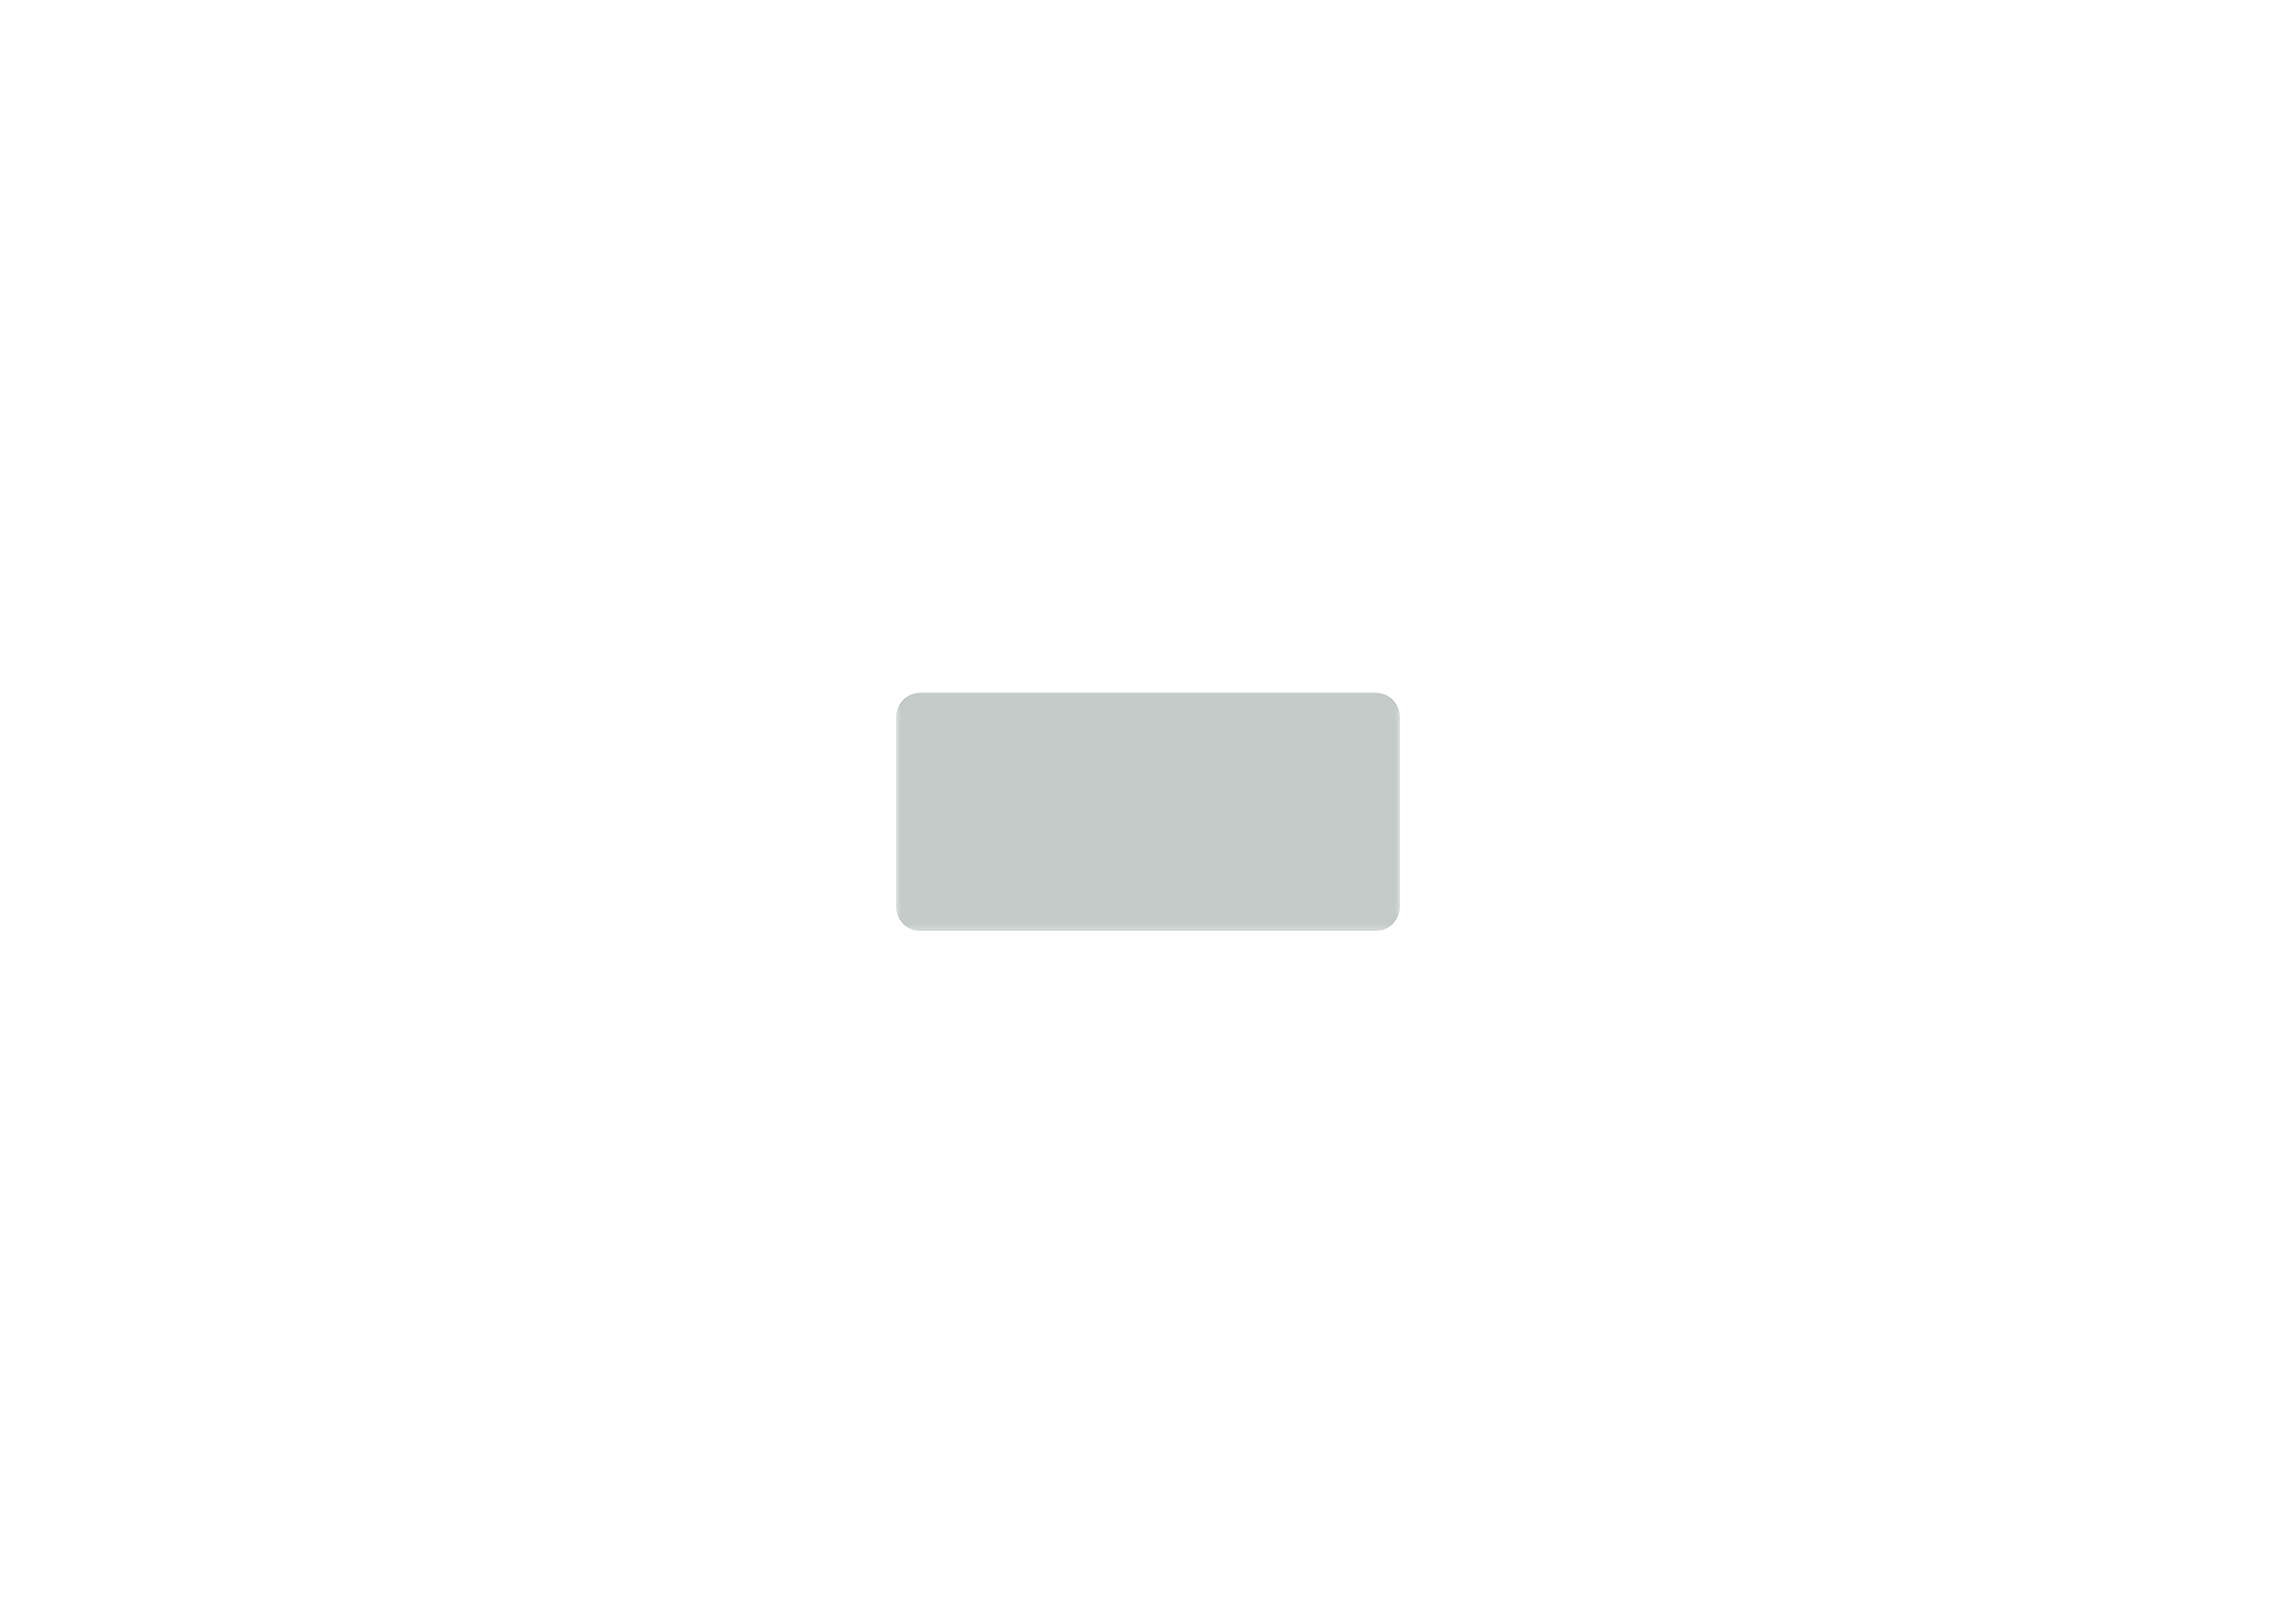 <?xml version='1.0' encoding='ASCII' standalone='yes'?>
<svg xmlns="http://www.w3.org/2000/svg" version="1.1" width="297.002mm" height="210.007mm" viewBox="0 0 297.002 210.007">
            <title>Picture generated by PcbDraw </title>
            <desc>Picture generated by PcbDraw</desc>
        <defs><clipPath id="cut-off"><path d=" M 116.001 117.334 A 3 3 0 0 0 119.001 120.334 L 178.001 120.334 A 3 3 0 0 0 181.001 117.334 L 181.001 92.673 A 3 3 0 0 0 178.001 89.673 L 119.001 89.673 A 3 3 0 0 0 116.001 92.673 L 116.001 117.334 " style="fill-rule: evenodd;"/></clipPath><mask id="pads-mask-silkscreen"><rect x="115.751" y="79.345" width="65.63" height="41.239" fill="white"/><g style="fill:#000000; fill-opacity:0.0;  stroke:#000000; stroke-width:0.5; stroke-opacity:1;  stroke-linecap:round; stroke-linejoin:round;">
<path d="M161.696 98.629 A0.75 0.75 0.0 0 0 160.946 99.379"/>
<path d="M162.446 99.379 A0.75 0.75 0.0 0 0 161.696 98.629"/>
<path d="M160.946 99.379 A0.75 0.75 0.0 0 0 161.696 100.129"/>
<path d="M161.696 100.129 A0.75 0.75 0.0 0 0 162.446 99.379"/>
<path d="M132.996 116.572 A0.75 0.75 0.0 0 0 132.246 117.322"/>
<path d="M133.746 117.322 A0.75 0.75 0.0 0 0 132.996 116.572"/>
<path d="M132.246 117.322 A0.75 0.75 0.0 0 0 132.996 118.072"/>
<path d="M132.996 118.072 A0.75 0.75 0.0 0 0 133.746 117.322"/>
<g style="fill:#000000; fill-opacity:1;  stroke:#000000; stroke-width:0; stroke-opacity:1;  stroke-linecap:round; stroke-linejoin:round;">
<path style="fill:#000000; fill-opacity:1;  stroke:#000000; stroke-width:0; stroke-opacity:1;  stroke-linecap:round; stroke-linejoin:round;fill-rule:evenodd;" d="M 175.663,100.435 175.682,100.439 175.699,100.45 175.71,100.466 175.714,100.486 175.714,102.486 175.71,102.505 175.699,102.522 175.682,102.533 175.663,102.537 174.463,102.537 174.443,102.533 174.427,102.522 174.416,102.505 174.412,102.486 174.412,100.486 174.416,100.466 174.427,100.45 174.443,100.439 174.463,100.435 Z"/> 
<path style="fill:#000000; fill-opacity:1;  stroke:#000000; stroke-width:0; stroke-opacity:1;  stroke-linecap:round; stroke-linejoin:round;fill-rule:evenodd;" d="M 175.663,106.635 175.682,106.639 175.699,106.65 175.71,106.666 175.714,106.686 175.714,108.686 175.71,108.705 175.699,108.722 175.682,108.733 175.663,108.737 174.463,108.737 174.443,108.733 174.427,108.722 174.416,108.705 174.412,108.686 174.412,106.686 174.416,106.666 174.427,106.65 174.443,106.639 174.463,106.635 Z"/> 
<path style="fill:#000000; fill-opacity:1;  stroke:#000000; stroke-width:0; stroke-opacity:1;  stroke-linecap:round; stroke-linejoin:round;fill-rule:evenodd;" d="M 179.663,100.435 179.682,100.439 179.699,100.45 179.71,100.466 179.714,100.486 179.714,102.486 179.71,102.505 179.699,102.522 179.682,102.533 179.663,102.537 178.463,102.537 178.443,102.533 178.427,102.522 178.416,102.505 178.412,102.486 178.412,100.486 178.416,100.466 178.427,100.45 178.443,100.439 178.463,100.435 Z"/> 
<path style="fill:#000000; fill-opacity:1;  stroke:#000000; stroke-width:0; stroke-opacity:1;  stroke-linecap:round; stroke-linejoin:round;fill-rule:evenodd;" d="M 179.663,106.635 179.682,106.639 179.699,106.65 179.71,106.666 179.714,106.686 179.714,108.686 179.71,108.705 179.699,108.722 179.682,108.733 179.663,108.737 178.463,108.737 178.443,108.733 178.427,108.722 178.416,108.705 178.412,108.686 178.412,106.686 178.416,106.666 178.427,106.65 178.443,106.639 178.463,106.635 Z"/> 
</g>
<g style="fill:#000000; fill-opacity:1;  stroke:#000000; stroke-width:0; stroke-opacity:1;  stroke-linecap:round; stroke-linejoin:round;">
<path style="fill:#000000; fill-opacity:1;  stroke:#000000; stroke-width:0; stroke-opacity:1;  stroke-linecap:round; stroke-linejoin:round;fill-rule:evenodd;" d="M 169.812,97.123 169.831,97.127 169.848,97.138 169.859,97.154 169.863,97.174 169.863,98.414 169.859,98.433 169.848,98.45 169.831,98.461 169.812,98.465 168.312,98.465 168.292,98.461 168.276,98.45 168.265,98.433 168.261,98.414 168.261,97.174 168.265,97.154 168.276,97.138 168.292,97.127 168.312,97.123 Z"/> 
<path style="fill:#000000; fill-opacity:1;  stroke:#000000; stroke-width:0; stroke-opacity:1;  stroke-linecap:round; stroke-linejoin:round;fill-rule:evenodd;" d="M 169.812,99.023 169.831,99.027 169.848,99.038 169.859,99.054 169.863,99.074 169.863,100.314 169.859,100.333 169.848,100.35 169.831,100.361 169.812,100.365 168.312,100.365 168.292,100.361 168.276,100.35 168.265,100.333 168.261,100.314 168.261,99.074 168.265,99.054 168.276,99.038 168.292,99.027 168.312,99.023 Z"/> 
</g>
<g style="fill:#000000; fill-opacity:1;  stroke:#000000; stroke-width:0; stroke-opacity:1;  stroke-linecap:round; stroke-linejoin:round;">
<path style="fill:#000000; fill-opacity:1;  stroke:#000000; stroke-width:0; stroke-opacity:1;  stroke-linecap:round; stroke-linejoin:round;fill-rule:evenodd;" d="M 119.047,99.398 119.051,99.378 119.062,99.362 119.078,99.351 119.098,99.347 120.098,99.347 120.117,99.351 120.134,99.362 120.145,99.378 120.148,99.398 120.148,100.798 120.145,100.817 120.134,100.834 120.117,100.845 120.098,100.849 119.098,100.849 119.078,100.845 119.062,100.834 119.051,100.817 119.047,100.798 Z"/> 
<path style="fill:#000000; fill-opacity:1;  stroke:#000000; stroke-width:0; stroke-opacity:1;  stroke-linecap:round; stroke-linejoin:round;fill-rule:evenodd;" d="M 120.947,99.398 120.951,99.378 120.962,99.362 120.978,99.351 120.998,99.347 121.998,99.347 122.017,99.351 122.034,99.362 122.045,99.378 122.049,99.398 122.049,100.798 122.045,100.817 122.034,100.834 122.017,100.845 121.998,100.849 120.998,100.849 120.978,100.845 120.962,100.834 120.951,100.817 120.947,100.798 Z"/> 
<path style="fill:#000000; fill-opacity:1;  stroke:#000000; stroke-width:0; stroke-opacity:1;  stroke-linecap:round; stroke-linejoin:round;fill-rule:evenodd;" d="M 119.997,97.198 120.001,97.178 120.012,97.162 120.028,97.151 120.048,97.147 121.048,97.147 121.067,97.151 121.084,97.162 121.095,97.178 121.099,97.198 121.099,98.598 121.095,98.617 121.084,98.634 121.067,98.645 121.048,98.649 120.048,98.649 120.028,98.645 120.012,98.634 120.001,98.617 119.997,98.598 Z"/> 
</g>
<g style="fill:#000000; fill-opacity:1;  stroke:#000000; stroke-width:0; stroke-opacity:1;  stroke-linecap:round; stroke-linejoin:round;">
<path style="fill:#000000; fill-opacity:1;  stroke:#000000; stroke-width:0; stroke-opacity:1;  stroke-linecap:round; stroke-linejoin:round;fill-rule:evenodd;" d="M 171.717,97.123 171.736,97.127 171.753,97.138 171.764,97.154 171.768,97.174 171.768,98.414 171.764,98.433 171.753,98.45 171.736,98.461 171.717,98.465 170.217,98.465 170.197,98.461 170.181,98.45 170.17,98.433 170.166,98.414 170.166,97.174 170.17,97.154 170.181,97.138 170.197,97.127 170.217,97.123 Z"/> 
<path style="fill:#000000; fill-opacity:1;  stroke:#000000; stroke-width:0; stroke-opacity:1;  stroke-linecap:round; stroke-linejoin:round;fill-rule:evenodd;" d="M 171.717,99.023 171.736,99.027 171.753,99.038 171.764,99.054 171.768,99.074 171.768,100.314 171.764,100.333 171.753,100.35 171.736,100.361 171.717,100.365 170.217,100.365 170.197,100.361 170.181,100.35 170.17,100.333 170.166,100.314 170.166,99.074 170.17,99.054 170.181,99.038 170.197,99.027 170.217,99.023 Z"/> 
</g>
<g style="fill:#000000; fill-opacity:1;  stroke:#000000; stroke-width:0; stroke-opacity:1;  stroke-linecap:round; stroke-linejoin:round;">
<path style="fill:#000000; fill-opacity:1;  stroke:#000000; stroke-width:0; stroke-opacity:1;  stroke-linecap:round; stroke-linejoin:round;fill-rule:evenodd;" d="M 119.704,104.322 119.701,104.341 119.69,104.358 119.673,104.369 119.654,104.373 118.154,104.373 118.134,104.369 118.118,104.358 118.107,104.341 118.103,104.322 118.103,102.922 118.107,102.902 118.118,102.886 118.134,102.875 118.154,102.871 119.654,102.871 119.673,102.875 119.69,102.886 119.701,102.902 119.704,102.922 Z"/> 
<path style="fill:#000000; fill-opacity:1;  stroke:#000000; stroke-width:0; stroke-opacity:1;  stroke-linecap:round; stroke-linejoin:round;fill-rule:evenodd;" d="M 119.704,108.022 119.701,108.041 119.69,108.058 119.673,108.069 119.654,108.073 118.154,108.073 118.134,108.069 118.118,108.058 118.107,108.041 118.103,108.022 118.103,106.622 118.107,106.602 118.118,106.586 118.134,106.575 118.154,106.571 119.654,106.571 119.673,106.575 119.69,106.586 119.701,106.602 119.704,106.622 Z"/> 
<path style="fill:#000000; fill-opacity:1;  stroke:#000000; stroke-width:0; stroke-opacity:1;  stroke-linecap:round; stroke-linejoin:round;fill-rule:evenodd;" d="M 119.704,110.822 119.701,110.841 119.69,110.858 119.673,110.869 119.654,110.873 118.154,110.873 118.134,110.869 118.118,110.858 118.107,110.841 118.103,110.822 118.103,109.422 118.107,109.402 118.118,109.386 118.134,109.375 118.154,109.371 119.654,109.371 119.673,109.375 119.69,109.386 119.701,109.402 119.704,109.422 Z"/> 
<path style="fill:#000000; fill-opacity:1;  stroke:#000000; stroke-width:0; stroke-opacity:1;  stroke-linecap:round; stroke-linejoin:round;fill-rule:evenodd;" d="M 130.105,110.822 130.101,110.841 130.09,110.858 130.073,110.869 130.054,110.873 128.554,110.873 128.534,110.869 128.518,110.858 128.507,110.841 128.503,110.822 128.503,109.422 128.507,109.402 128.518,109.386 128.534,109.375 128.554,109.371 130.054,109.371 130.073,109.375 130.09,109.386 130.101,109.402 130.105,109.422 Z"/> 
<path style="fill:#000000; fill-opacity:1;  stroke:#000000; stroke-width:0; stroke-opacity:1;  stroke-linecap:round; stroke-linejoin:round;fill-rule:evenodd;" d="M 130.105,108.022 130.101,108.041 130.09,108.058 130.073,108.069 130.054,108.073 128.554,108.073 128.534,108.069 128.518,108.058 128.507,108.041 128.503,108.022 128.503,106.622 128.507,106.602 128.518,106.586 128.534,106.575 128.554,106.571 130.054,106.571 130.073,106.575 130.09,106.586 130.101,106.602 130.105,106.622 Z"/> 
<path style="fill:#000000; fill-opacity:1;  stroke:#000000; stroke-width:0; stroke-opacity:1;  stroke-linecap:round; stroke-linejoin:round;fill-rule:evenodd;" d="M 130.105,104.322 130.101,104.341 130.09,104.358 130.073,104.369 130.054,104.373 128.554,104.373 128.534,104.369 128.518,104.358 128.507,104.341 128.503,104.322 128.503,102.922 128.507,102.902 128.518,102.886 128.534,102.875 128.554,102.871 130.054,102.871 130.073,102.875 130.09,102.886 130.101,102.902 130.105,102.922 Z"/> 
</g>
<g style="fill:#000000; fill-opacity:1;  stroke:#000000; stroke-width:0; stroke-opacity:1;  stroke-linecap:round; stroke-linejoin:round;">
<path style="fill:#000000; fill-opacity:1;  stroke:#000000; stroke-width:0; stroke-opacity:1;  stroke-linecap:round; stroke-linejoin:round;fill-rule:evenodd;" d="M 172.249,100.365 172.229,100.361 172.213,100.35 172.202,100.333 172.198,100.314 172.198,99.074 172.202,99.054 172.213,99.038 172.229,99.027 172.249,99.023 173.749,99.023 173.768,99.027 173.785,99.038 173.796,99.054 173.799,99.074 173.799,100.314 173.796,100.333 173.785,100.35 173.768,100.361 173.749,100.365 Z"/> 
<path style="fill:#000000; fill-opacity:1;  stroke:#000000; stroke-width:0; stroke-opacity:1;  stroke-linecap:round; stroke-linejoin:round;fill-rule:evenodd;" d="M 172.249,98.465 172.229,98.461 172.213,98.45 172.202,98.433 172.198,98.414 172.198,97.174 172.202,97.154 172.213,97.138 172.229,97.127 172.249,97.123 173.749,97.123 173.768,97.127 173.785,97.138 173.796,97.154 173.799,97.174 173.799,98.414 173.796,98.433 173.785,98.45 173.768,98.461 173.749,98.465 Z"/> 
</g>
<g style="fill:#000000; fill-opacity:1;  stroke:#000000; stroke-width:0; stroke-opacity:1;  stroke-linecap:round; stroke-linejoin:round;">
<path style="fill:#000000; fill-opacity:1;  stroke:#000000; stroke-width:0; stroke-opacity:1;  stroke-linecap:round; stroke-linejoin:round;fill-rule:evenodd;" d="M 130.696,97.377 130.715,97.381 130.732,97.392 130.743,97.408 130.746,97.428 130.746,98.668 130.743,98.687 130.732,98.704 130.715,98.715 130.696,98.719 129.196,98.719 129.176,98.715 129.16,98.704 129.149,98.687 129.145,98.668 129.145,97.428 129.149,97.408 129.16,97.392 129.176,97.381 129.196,97.377 Z"/> 
<path style="fill:#000000; fill-opacity:1;  stroke:#000000; stroke-width:0; stroke-opacity:1;  stroke-linecap:round; stroke-linejoin:round;fill-rule:evenodd;" d="M 130.696,99.277 130.715,99.281 130.732,99.292 130.743,99.308 130.746,99.328 130.746,100.568 130.743,100.587 130.732,100.604 130.715,100.615 130.696,100.619 129.196,100.619 129.176,100.615 129.16,100.604 129.149,100.587 129.145,100.568 129.145,99.328 129.149,99.308 129.16,99.292 129.176,99.281 129.196,99.277 Z"/> 
</g>
<g style="fill:#000000; fill-opacity:1;  stroke:#000000; stroke-width:0; stroke-opacity:1;  stroke-linecap:round; stroke-linejoin:round;">
<circle cx="140.488" cy="116.91" r="0.2"/> 
</g>
<g style="fill:#000000; fill-opacity:1;  stroke:#000000; stroke-width:0; stroke-opacity:1;  stroke-linecap:round; stroke-linejoin:round;">
<circle cx="156.488" cy="116.91" r="0.2"/> 
</g>
<g style="fill:#000000; fill-opacity:1;  stroke:#000000; stroke-width:0; stroke-opacity:1;  stroke-linecap:round; stroke-linejoin:round;">
<path style="fill:#000000; fill-opacity:1;  stroke:#000000; stroke-width:0; stroke-opacity:1;  stroke-linecap:round; stroke-linejoin:round;fill-rule:evenodd;" d="M 128.156,97.377 128.175,97.381 128.192,97.392 128.203,97.408 128.207,97.428 128.207,98.668 128.203,98.687 128.192,98.704 128.175,98.715 128.156,98.719 126.656,98.719 126.636,98.715 126.62,98.704 126.609,98.687 126.605,98.668 126.605,97.428 126.609,97.408 126.62,97.392 126.636,97.381 126.656,97.377 Z"/> 
<path style="fill:#000000; fill-opacity:1;  stroke:#000000; stroke-width:0; stroke-opacity:1;  stroke-linecap:round; stroke-linejoin:round;fill-rule:evenodd;" d="M 128.156,99.277 128.175,99.281 128.192,99.292 128.203,99.308 128.207,99.328 128.207,100.568 128.203,100.587 128.192,100.604 128.175,100.615 128.156,100.619 126.656,100.619 126.636,100.615 126.62,100.604 126.609,100.587 126.605,100.568 126.605,99.328 126.609,99.308 126.62,99.292 126.636,99.281 126.656,99.277 Z"/> 
</g>
<g style="fill:#000000; fill-opacity:1;  stroke:#000000; stroke-width:0; stroke-opacity:1;  stroke-linecap:round; stroke-linejoin:round;">
<path style="fill:#000000; fill-opacity:1;  stroke:#000000; stroke-width:0; stroke-opacity:1;  stroke-linecap:round; stroke-linejoin:round;fill-rule:evenodd;" d="M 161.145,99.379 161.161,99.248 161.216,99.109 161.306,98.989 161.426,98.899 161.565,98.844 161.696,98.828 161.826,98.844 161.966,98.899 162.085,98.989 162.176,99.109 162.231,99.248 162.246,99.379 162.231,99.509 162.176,99.649 162.085,99.768 161.966,99.859 161.826,99.914 161.696,99.93 161.565,99.914 161.426,99.859 161.306,99.768 161.216,99.649 161.161,99.509 161.145,99.379 Z"/> 
</g>
<g style="fill:#000000; fill-opacity:1;  stroke:#000000; stroke-width:0; stroke-opacity:1;  stroke-linecap:round; stroke-linejoin:round;">
<circle cx="119.501" cy="93.834" r="1.4"/> 
</g>
<g style="fill:#000000; fill-opacity:1;  stroke:#000000; stroke-width:0; stroke-opacity:1;  stroke-linecap:round; stroke-linejoin:round;">
<circle cx="119.501" cy="116.834" r="1.4"/> 
</g>
<g style="fill:#000000; fill-opacity:1;  stroke:#000000; stroke-width:0; stroke-opacity:1;  stroke-linecap:round; stroke-linejoin:round;">
<circle cx="177.501" cy="93.834" r="1.4"/> 
</g>
<g style="fill:#000000; fill-opacity:1;  stroke:#000000; stroke-width:0; stroke-opacity:1;  stroke-linecap:round; stroke-linejoin:round;">
<circle cx="177.501" cy="116.834" r="1.4"/> 
</g>
<g style="fill:#000000; fill-opacity:1;  stroke:#000000; stroke-width:0; stroke-opacity:1;  stroke-linecap:round; stroke-linejoin:round;">
<circle cx="124.371" cy="95.104" r="0.889"/> 
</g>
<g style="fill:#000000; fill-opacity:1;  stroke:#000000; stroke-width:0; stroke-opacity:1;  stroke-linecap:round; stroke-linejoin:round;">
<circle cx="124.371" cy="92.564" r="0.889"/> 
</g>
<g style="fill:#000000; fill-opacity:1;  stroke:#000000; stroke-width:0; stroke-opacity:1;  stroke-linecap:round; stroke-linejoin:round;">
<circle cx="126.911" cy="95.104" r="0.889"/> 
</g>
<g style="fill:#000000; fill-opacity:1;  stroke:#000000; stroke-width:0; stroke-opacity:1;  stroke-linecap:round; stroke-linejoin:round;">
<circle cx="126.911" cy="92.564" r="0.889"/> 
</g>
<g style="fill:#000000; fill-opacity:1;  stroke:#000000; stroke-width:0; stroke-opacity:1;  stroke-linecap:round; stroke-linejoin:round;">
<circle cx="129.451" cy="95.104" r="0.889"/> 
</g>
<g style="fill:#000000; fill-opacity:1;  stroke:#000000; stroke-width:0; stroke-opacity:1;  stroke-linecap:round; stroke-linejoin:round;">
<circle cx="129.451" cy="92.564" r="0.889"/> 
</g>
<g style="fill:#000000; fill-opacity:1;  stroke:#000000; stroke-width:0; stroke-opacity:1;  stroke-linecap:round; stroke-linejoin:round;">
<circle cx="131.991" cy="95.104" r="0.889"/> 
</g>
<g style="fill:#000000; fill-opacity:1;  stroke:#000000; stroke-width:0; stroke-opacity:1;  stroke-linecap:round; stroke-linejoin:round;">
<circle cx="131.991" cy="92.564" r="0.889"/> 
</g>
<g style="fill:#000000; fill-opacity:1;  stroke:#000000; stroke-width:0; stroke-opacity:1;  stroke-linecap:round; stroke-linejoin:round;">
<circle cx="134.531" cy="95.104" r="0.889"/> 
</g>
<g style="fill:#000000; fill-opacity:1;  stroke:#000000; stroke-width:0; stroke-opacity:1;  stroke-linecap:round; stroke-linejoin:round;">
<circle cx="134.531" cy="92.564" r="0.889"/> 
</g>
<g style="fill:#000000; fill-opacity:1;  stroke:#000000; stroke-width:0; stroke-opacity:1;  stroke-linecap:round; stroke-linejoin:round;">
<circle cx="137.071" cy="95.104" r="0.889"/> 
</g>
<g style="fill:#000000; fill-opacity:1;  stroke:#000000; stroke-width:0; stroke-opacity:1;  stroke-linecap:round; stroke-linejoin:round;">
<circle cx="137.071" cy="92.564" r="0.889"/> 
</g>
<g style="fill:#000000; fill-opacity:1;  stroke:#000000; stroke-width:0; stroke-opacity:1;  stroke-linecap:round; stroke-linejoin:round;">
<circle cx="139.611" cy="95.104" r="0.889"/> 
</g>
<g style="fill:#000000; fill-opacity:1;  stroke:#000000; stroke-width:0; stroke-opacity:1;  stroke-linecap:round; stroke-linejoin:round;">
<circle cx="139.611" cy="92.564" r="0.889"/> 
</g>
<g style="fill:#000000; fill-opacity:1;  stroke:#000000; stroke-width:0; stroke-opacity:1;  stroke-linecap:round; stroke-linejoin:round;">
<circle cx="142.151" cy="95.104" r="0.889"/> 
</g>
<g style="fill:#000000; fill-opacity:1;  stroke:#000000; stroke-width:0; stroke-opacity:1;  stroke-linecap:round; stroke-linejoin:round;">
<circle cx="142.151" cy="92.564" r="0.889"/> 
</g>
<g style="fill:#000000; fill-opacity:1;  stroke:#000000; stroke-width:0; stroke-opacity:1;  stroke-linecap:round; stroke-linejoin:round;">
<circle cx="144.691" cy="95.104" r="0.889"/> 
</g>
<g style="fill:#000000; fill-opacity:1;  stroke:#000000; stroke-width:0; stroke-opacity:1;  stroke-linecap:round; stroke-linejoin:round;">
<circle cx="144.691" cy="92.564" r="0.889"/> 
</g>
<g style="fill:#000000; fill-opacity:1;  stroke:#000000; stroke-width:0; stroke-opacity:1;  stroke-linecap:round; stroke-linejoin:round;">
<circle cx="147.231" cy="95.104" r="0.889"/> 
</g>
<g style="fill:#000000; fill-opacity:1;  stroke:#000000; stroke-width:0; stroke-opacity:1;  stroke-linecap:round; stroke-linejoin:round;">
<circle cx="147.231" cy="92.564" r="0.889"/> 
</g>
<g style="fill:#000000; fill-opacity:1;  stroke:#000000; stroke-width:0; stroke-opacity:1;  stroke-linecap:round; stroke-linejoin:round;">
<circle cx="149.771" cy="95.104" r="0.889"/> 
</g>
<g style="fill:#000000; fill-opacity:1;  stroke:#000000; stroke-width:0; stroke-opacity:1;  stroke-linecap:round; stroke-linejoin:round;">
<circle cx="149.771" cy="92.564" r="0.889"/> 
</g>
<g style="fill:#000000; fill-opacity:1;  stroke:#000000; stroke-width:0; stroke-opacity:1;  stroke-linecap:round; stroke-linejoin:round;">
<circle cx="152.311" cy="95.104" r="0.889"/> 
</g>
<g style="fill:#000000; fill-opacity:1;  stroke:#000000; stroke-width:0; stroke-opacity:1;  stroke-linecap:round; stroke-linejoin:round;">
<circle cx="152.311" cy="92.564" r="0.889"/> 
</g>
<g style="fill:#000000; fill-opacity:1;  stroke:#000000; stroke-width:0; stroke-opacity:1;  stroke-linecap:round; stroke-linejoin:round;">
<circle cx="154.851" cy="95.104" r="0.889"/> 
</g>
<g style="fill:#000000; fill-opacity:1;  stroke:#000000; stroke-width:0; stroke-opacity:1;  stroke-linecap:round; stroke-linejoin:round;">
<circle cx="154.851" cy="92.564" r="0.889"/> 
</g>
<g style="fill:#000000; fill-opacity:1;  stroke:#000000; stroke-width:0; stroke-opacity:1;  stroke-linecap:round; stroke-linejoin:round;">
<circle cx="157.391" cy="95.104" r="0.889"/> 
</g>
<g style="fill:#000000; fill-opacity:1;  stroke:#000000; stroke-width:0; stroke-opacity:1;  stroke-linecap:round; stroke-linejoin:round;">
<circle cx="157.391" cy="92.564" r="0.889"/> 
</g>
<g style="fill:#000000; fill-opacity:1;  stroke:#000000; stroke-width:0; stroke-opacity:1;  stroke-linecap:round; stroke-linejoin:round;">
<circle cx="159.931" cy="95.104" r="0.889"/> 
</g>
<g style="fill:#000000; fill-opacity:1;  stroke:#000000; stroke-width:0; stroke-opacity:1;  stroke-linecap:round; stroke-linejoin:round;">
<circle cx="159.931" cy="92.564" r="0.889"/> 
</g>
<g style="fill:#000000; fill-opacity:1;  stroke:#000000; stroke-width:0; stroke-opacity:1;  stroke-linecap:round; stroke-linejoin:round;">
<circle cx="162.471" cy="95.104" r="0.889"/> 
</g>
<g style="fill:#000000; fill-opacity:1;  stroke:#000000; stroke-width:0; stroke-opacity:1;  stroke-linecap:round; stroke-linejoin:round;">
<circle cx="162.471" cy="92.564" r="0.889"/> 
</g>
<g style="fill:#000000; fill-opacity:1;  stroke:#000000; stroke-width:0; stroke-opacity:1;  stroke-linecap:round; stroke-linejoin:round;">
<circle cx="165.011" cy="95.104" r="0.889"/> 
</g>
<g style="fill:#000000; fill-opacity:1;  stroke:#000000; stroke-width:0; stroke-opacity:1;  stroke-linecap:round; stroke-linejoin:round;">
<circle cx="165.011" cy="92.564" r="0.889"/> 
</g>
<g style="fill:#000000; fill-opacity:1;  stroke:#000000; stroke-width:0; stroke-opacity:1;  stroke-linecap:round; stroke-linejoin:round;">
<circle cx="167.551" cy="95.104" r="0.889"/> 
</g>
<g style="fill:#000000; fill-opacity:1;  stroke:#000000; stroke-width:0; stroke-opacity:1;  stroke-linecap:round; stroke-linejoin:round;">
<circle cx="167.551" cy="92.564" r="0.889"/> 
</g>
<g style="fill:#000000; fill-opacity:1;  stroke:#000000; stroke-width:0; stroke-opacity:1;  stroke-linecap:round; stroke-linejoin:round;">
<circle cx="170.091" cy="95.104" r="0.889"/> 
</g>
<g style="fill:#000000; fill-opacity:1;  stroke:#000000; stroke-width:0; stroke-opacity:1;  stroke-linecap:round; stroke-linejoin:round;">
<circle cx="170.091" cy="92.564" r="0.889"/> 
</g>
<g style="fill:#000000; fill-opacity:1;  stroke:#000000; stroke-width:0; stroke-opacity:1;  stroke-linecap:round; stroke-linejoin:round;">
<circle cx="172.631" cy="95.104" r="0.889"/> 
</g>
<g style="fill:#000000; fill-opacity:1;  stroke:#000000; stroke-width:0; stroke-opacity:1;  stroke-linecap:round; stroke-linejoin:round;">
<circle cx="172.631" cy="92.564" r="0.889"/> 
</g>
<g style="fill:#000000; fill-opacity:1;  stroke:#000000; stroke-width:0; stroke-opacity:1;  stroke-linecap:round; stroke-linejoin:round;">
<path style="fill:#000000; fill-opacity:1;  stroke:#000000; stroke-width:0; stroke-opacity:1;  stroke-linecap:round; stroke-linejoin:round;fill-rule:evenodd;" d="M 124.37,100.619 124.35,100.615 124.334,100.604 124.323,100.587 124.319,100.568 124.319,99.328 124.323,99.308 124.334,99.292 124.35,99.281 124.37,99.277 125.87,99.277 125.889,99.281 125.906,99.292 125.917,99.308 125.921,99.328 125.921,100.568 125.917,100.587 125.906,100.604 125.889,100.615 125.87,100.619 Z"/> 
<path style="fill:#000000; fill-opacity:1;  stroke:#000000; stroke-width:0; stroke-opacity:1;  stroke-linecap:round; stroke-linejoin:round;fill-rule:evenodd;" d="M 124.37,98.719 124.35,98.715 124.334,98.704 124.323,98.687 124.319,98.668 124.319,97.428 124.323,97.408 124.334,97.392 124.35,97.381 124.37,97.377 125.87,97.377 125.889,97.381 125.906,97.392 125.917,97.408 125.921,97.428 125.921,98.668 125.917,98.687 125.906,98.704 125.889,98.715 125.87,98.719 Z"/> 
</g>
<g style="fill:#000000; fill-opacity:1;  stroke:#000000; stroke-width:0; stroke-opacity:1;  stroke-linecap:round; stroke-linejoin:round;">
<path style="fill:#000000; fill-opacity:1;  stroke:#000000; stroke-width:0; stroke-opacity:1;  stroke-linecap:round; stroke-linejoin:round;fill-rule:evenodd;" d="M 168.424,106.912 168.443,106.916 168.46,106.927 168.471,106.943 168.475,106.963 168.475,108.963 168.471,108.982 168.46,108.999 168.443,109.01 168.424,109.014 167.224,109.014 167.204,109.01 167.188,108.999 167.177,108.982 167.173,108.963 167.173,106.963 167.177,106.943 167.188,106.927 167.204,106.916 167.224,106.912 Z"/> 
<path style="fill:#000000; fill-opacity:1;  stroke:#000000; stroke-width:0; stroke-opacity:1;  stroke-linecap:round; stroke-linejoin:round;fill-rule:evenodd;" d="M 168.424,113.112 168.443,113.116 168.46,113.127 168.471,113.143 168.475,113.163 168.475,115.163 168.471,115.182 168.46,115.199 168.443,115.21 168.424,115.214 167.224,115.214 167.204,115.21 167.188,115.199 167.177,115.182 167.173,115.163 167.173,113.163 167.177,113.143 167.188,113.127 167.204,113.116 167.224,113.112 Z"/> 
<path style="fill:#000000; fill-opacity:1;  stroke:#000000; stroke-width:0; stroke-opacity:1;  stroke-linecap:round; stroke-linejoin:round;fill-rule:evenodd;" d="M 172.424,106.912 172.443,106.916 172.46,106.927 172.471,106.943 172.475,106.963 172.475,108.963 172.471,108.982 172.46,108.999 172.443,109.01 172.424,109.014 171.224,109.014 171.204,109.01 171.188,108.999 171.177,108.982 171.173,108.963 171.173,106.963 171.177,106.943 171.188,106.927 171.204,106.916 171.224,106.912 Z"/> 
<path style="fill:#000000; fill-opacity:1;  stroke:#000000; stroke-width:0; stroke-opacity:1;  stroke-linecap:round; stroke-linejoin:round;fill-rule:evenodd;" d="M 172.424,113.112 172.443,113.116 172.46,113.127 172.471,113.143 172.475,113.163 172.475,115.163 172.471,115.182 172.46,115.199 172.443,115.21 172.424,115.214 171.224,115.214 171.204,115.21 171.188,115.199 171.177,115.182 171.173,115.163 171.173,113.163 171.177,113.143 171.188,113.127 171.204,113.116 171.224,113.112 Z"/> 
</g>
<g style="fill:#000000; fill-opacity:1;  stroke:#000000; stroke-width:0; stroke-opacity:1;  stroke-linecap:round; stroke-linejoin:round;">
<path style="fill:#000000; fill-opacity:1;  stroke:#000000; stroke-width:0; stroke-opacity:1;  stroke-linecap:round; stroke-linejoin:round;fill-rule:evenodd;" d="M 116.75,100.619 116.73,100.615 116.714,100.604 116.703,100.587 116.699,100.568 116.699,99.328 116.703,99.308 116.714,99.292 116.73,99.281 116.75,99.277 118.25,99.277 118.269,99.281 118.286,99.292 118.297,99.308 118.3,99.328 118.3,100.568 118.297,100.587 118.286,100.604 118.269,100.615 118.25,100.619 Z"/> 
<path style="fill:#000000; fill-opacity:1;  stroke:#000000; stroke-width:0; stroke-opacity:1;  stroke-linecap:round; stroke-linejoin:round;fill-rule:evenodd;" d="M 116.75,98.719 116.73,98.715 116.714,98.704 116.703,98.687 116.699,98.668 116.699,97.428 116.703,97.408 116.714,97.392 116.73,97.381 116.75,97.377 118.25,97.377 118.269,97.381 118.286,97.392 118.297,97.408 118.3,97.428 118.3,98.668 118.297,98.687 118.286,98.704 118.269,98.715 118.25,98.719 Z"/> 
</g>
<g style="fill:#000000; fill-opacity:1;  stroke:#000000; stroke-width:0; stroke-opacity:1;  stroke-linecap:round; stroke-linejoin:round;">
<path style="fill:#000000; fill-opacity:1;  stroke:#000000; stroke-width:0; stroke-opacity:1;  stroke-linecap:round; stroke-linejoin:round;fill-rule:evenodd;" d="M 167.907,97.123 167.926,97.127 167.943,97.138 167.954,97.154 167.958,97.174 167.958,98.414 167.954,98.433 167.943,98.45 167.926,98.461 167.907,98.465 166.407,98.465 166.387,98.461 166.371,98.45 166.36,98.433 166.356,98.414 166.356,97.174 166.36,97.154 166.371,97.138 166.387,97.127 166.407,97.123 Z"/> 
<path style="fill:#000000; fill-opacity:1;  stroke:#000000; stroke-width:0; stroke-opacity:1;  stroke-linecap:round; stroke-linejoin:round;fill-rule:evenodd;" d="M 167.907,99.023 167.926,99.027 167.943,99.038 167.954,99.054 167.958,99.074 167.958,100.314 167.954,100.333 167.943,100.35 167.926,100.361 167.907,100.365 166.407,100.365 166.387,100.361 166.371,100.35 166.36,100.333 166.356,100.314 166.356,99.074 166.36,99.054 166.371,99.038 166.387,99.027 166.407,99.023 Z"/> 
</g>
<g style="fill:#000000; fill-opacity:1;  stroke:#000000; stroke-width:0; stroke-opacity:1;  stroke-linecap:round; stroke-linejoin:round;">
<path style="fill:#000000; fill-opacity:1;  stroke:#000000; stroke-width:0; stroke-opacity:1;  stroke-linecap:round; stroke-linejoin:round;fill-rule:evenodd;" d="M 169.793,106.098 169.79,106.117 169.779,106.134 169.762,106.145 169.743,106.149 168.503,106.149 168.483,106.145 168.467,106.134 168.456,106.117 168.452,106.098 168.452,104.598 168.456,104.578 168.467,104.562 168.483,104.551 168.503,104.547 169.743,104.547 169.762,104.551 169.779,104.562 169.79,104.578 169.793,104.598 Z"/> 
<path style="fill:#000000; fill-opacity:1;  stroke:#000000; stroke-width:0; stroke-opacity:1;  stroke-linecap:round; stroke-linejoin:round;fill-rule:evenodd;" d="M 167.893,106.098 167.89,106.117 167.879,106.134 167.862,106.145 167.843,106.149 166.603,106.149 166.583,106.145 166.567,106.134 166.556,106.117 166.552,106.098 166.552,104.598 166.556,104.578 166.567,104.562 166.583,104.551 166.603,104.547 167.843,104.547 167.862,104.551 167.879,104.562 167.89,104.578 167.893,104.598 Z"/> 
</g>
<g style="fill:#000000; fill-opacity:1;  stroke:#000000; stroke-width:0; stroke-opacity:1;  stroke-linecap:round; stroke-linejoin:round;">
<path style="fill:#000000; fill-opacity:1;  stroke:#000000; stroke-width:0; stroke-opacity:1;  stroke-linecap:round; stroke-linejoin:round;fill-rule:evenodd;" d="M 132.446,117.322 132.461,117.191 132.516,117.052 132.607,116.932 132.726,116.841 132.866,116.787 132.996,116.771 133.127,116.787 133.267,116.841 133.386,116.932 133.477,117.052 133.532,117.191 133.547,117.322 133.532,117.452 133.477,117.592 133.386,117.711 133.267,117.802 133.127,117.857 132.996,117.872 132.866,117.857 132.726,117.802 132.607,117.711 132.516,117.592 132.461,117.452 132.446,117.322 Z"/> 
</g>
</g> 
</mask></defs><g transform="" id="boardContainer"><g id="substrate" clip-path="url(#cut-off)" mask="url(#pads-mask-silkscreen)"><g id="substrate-board" style="fill:#143324; fill-opacity:0.251; stroke:#143324; stroke-width:0;"><path d=" M 116.001 117.334 A 3 3 0 0 0 119.001 120.334 L 178.001 120.334 A 3 3 0 0 0 181.001 117.334 L 181.001 92.673 A 3 3 0 0 0 178.001 89.673 L 119.001 89.673 A 3 3 0 0 0 116.001 92.673 L 116.001 117.334 " style="fill-rule: evenodd;"/><g style="fill-opacity: 0.0;stroke-width: 0.05;stroke-opacity: 1;stroke-linecap: round;stroke-linejoin: round">
<path d="M116.001 92.673 L116.001 117.334 "/>
<path d="M119.001 120.334 L178.001 120.334 "/>
<path d="M178.001 89.673 L119.001 89.673 "/>
<path d="M181.001 117.334 L181.001 92.673 "/>
<path d="M119.001 89.673 A3 3 0.0 0 0 116.001 92.673"/>
<path d="M116.001 117.334 A3 3 0.0 0 0 119.001 120.334"/>
<path d="M181.001 92.673 A3 3 0.0 0 0 178.001 89.673"/>
<path d="M178.001 120.334 A3 3 0.0 0 0 181.001 117.334"/>
</g> 
</g></g></g></svg>
